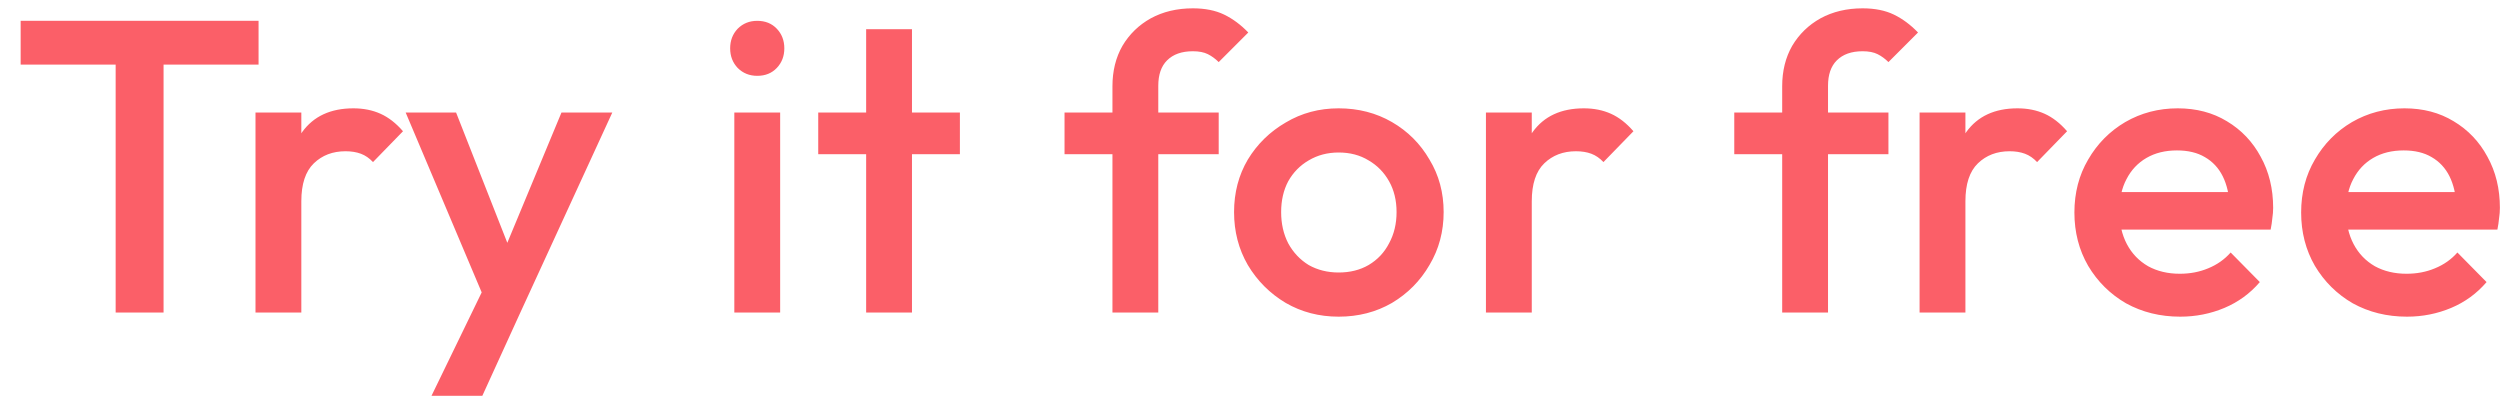 <svg xmlns="http://www.w3.org/2000/svg" width="96" height="16" fill="none" viewBox="0 0 96 16"><path fill="#FB5F68" d="M4.441 12V1.12H6.281V12H4.441ZM0.793 2.48V0.8H9.929V2.48H0.793ZM9.811 12V4.32H11.571V12H9.811ZM11.571 7.728L10.963 7.424C10.963 6.453 11.176 5.669 11.603 5.072C12.04 4.464 12.696 4.16 13.571 4.16C13.955 4.16 14.302 4.229 14.611 4.368C14.92 4.507 15.208 4.731 15.475 5.04L14.323 6.224C14.184 6.075 14.03 5.968 13.859 5.904C13.688 5.84 13.491 5.808 13.267 5.808C12.776 5.808 12.371 5.963 12.051 6.272C11.731 6.581 11.571 7.067 11.571 7.728ZM18.857 12.08L15.577 4.32H17.513L19.753 10.016H19.193L21.561 4.32H23.513L19.945 12.08H18.857ZM16.569 15.2L18.953 10.288L19.945 12.08L18.521 15.2H16.569ZM28.198 12V4.32H29.958V12H28.198ZM29.078 2.912C28.779 2.912 28.528 2.811 28.326 2.608C28.134 2.405 28.038 2.155 28.038 1.856C28.038 1.557 28.134 1.307 28.326 1.104C28.528 0.901 28.779 0.8 29.078 0.8C29.387 0.8 29.638 0.901 29.83 1.104C30.022 1.307 30.118 1.557 30.118 1.856C30.118 2.155 30.022 2.405 29.83 2.608C29.638 2.811 29.387 2.912 29.078 2.912ZM33.26 12V1.12H35.02V12H33.26ZM31.42 5.92V4.32H36.86V5.92H31.42ZM42.718 12V3.312C42.718 2.725 42.846 2.208 43.102 1.76C43.368 1.312 43.731 0.96 44.19 0.704C44.659 0.448 45.198 0.32 45.806 0.32C46.275 0.32 46.675 0.4 47.006 0.56C47.336 0.72 47.646 0.949 47.934 1.248L46.798 2.384C46.67 2.256 46.531 2.155 46.382 2.08C46.232 2.005 46.04 1.968 45.806 1.968C45.379 1.968 45.048 2.085 44.814 2.32C44.59 2.544 44.478 2.869 44.478 3.296V12H42.718ZM40.878 5.92V4.32H46.798V5.92H40.878ZM51.404 12.16C50.657 12.16 49.98 11.984 49.372 11.632C48.764 11.269 48.279 10.784 47.916 10.176C47.564 9.568 47.388 8.891 47.388 8.144C47.388 7.397 47.564 6.725 47.916 6.128C48.279 5.531 48.764 5.056 49.372 4.704C49.98 4.341 50.657 4.16 51.404 4.16C52.161 4.16 52.844 4.336 53.452 4.688C54.06 5.04 54.54 5.52 54.892 6.128C55.255 6.725 55.436 7.397 55.436 8.144C55.436 8.891 55.255 9.568 54.892 10.176C54.54 10.784 54.06 11.269 53.452 11.632C52.844 11.984 52.161 12.16 51.404 12.16ZM51.404 10.464C51.842 10.464 52.225 10.368 52.556 10.176C52.898 9.973 53.159 9.696 53.34 9.344C53.532 8.992 53.628 8.592 53.628 8.144C53.628 7.696 53.532 7.301 53.34 6.96C53.148 6.619 52.887 6.352 52.556 6.16C52.225 5.957 51.842 5.856 51.404 5.856C50.977 5.856 50.593 5.957 50.252 6.16C49.922 6.352 49.66 6.619 49.468 6.96C49.287 7.301 49.196 7.696 49.196 8.144C49.196 8.592 49.287 8.992 49.468 9.344C49.66 9.696 49.922 9.973 50.252 10.176C50.593 10.368 50.977 10.464 51.404 10.464ZM57.06 12V4.32H58.82V12H57.06ZM58.82 7.728L58.212 7.424C58.212 6.453 58.425 5.669 58.852 5.072C59.289 4.464 59.945 4.16 60.82 4.16C61.204 4.16 61.55 4.229 61.86 4.368C62.169 4.507 62.457 4.731 62.724 5.04L61.572 6.224C61.433 6.075 61.278 5.968 61.108 5.904C60.937 5.84 60.74 5.808 60.516 5.808C60.025 5.808 59.62 5.963 59.3 6.272C58.98 6.581 58.82 7.067 58.82 7.728ZM68.436 12V3.312C68.436 2.725 68.564 2.208 68.82 1.76C69.086 1.312 69.449 0.96 69.908 0.704C70.377 0.448 70.916 0.32 71.524 0.32C71.993 0.32 72.393 0.4 72.724 0.56C73.054 0.72 73.364 0.949 73.652 1.248L72.516 2.384C72.388 2.256 72.249 2.155 72.1 2.08C71.95 2.005 71.758 1.968 71.524 1.968C71.097 1.968 70.766 2.085 70.532 2.32C70.308 2.544 70.196 2.869 70.196 3.296V12H68.436ZM66.596 5.92V4.32H72.516V5.92H66.596ZM73.712 12V4.32H75.472V12H73.712ZM75.472 7.728L74.864 7.424C74.864 6.453 75.077 5.669 75.504 5.072C75.941 4.464 76.597 4.16 77.472 4.16C77.856 4.16 78.202 4.229 78.512 4.368C78.821 4.507 79.109 4.731 79.376 5.04L78.224 6.224C78.085 6.075 77.93 5.968 77.76 5.904C77.589 5.84 77.392 5.808 77.168 5.808C76.677 5.808 76.272 5.963 75.952 6.272C75.632 6.581 75.472 7.067 75.472 7.728ZM83.721 12.16C82.953 12.16 82.26 11.989 81.641 11.648C81.033 11.296 80.547 10.816 80.185 10.208C79.833 9.6 79.657 8.917 79.657 8.16C79.657 7.403 79.833 6.725 80.185 6.128C80.537 5.52 81.011 5.04 81.609 4.688C82.217 4.336 82.889 4.16 83.625 4.16C84.34 4.16 84.969 4.325 85.513 4.656C86.067 4.987 86.499 5.44 86.809 6.016C87.129 6.592 87.289 7.248 87.289 7.984C87.289 8.112 87.278 8.245 87.257 8.384C87.246 8.512 87.225 8.656 87.193 8.816H80.889V7.376H86.281L85.625 7.952C85.603 7.483 85.513 7.088 85.353 6.768C85.193 6.448 84.963 6.203 84.665 6.032C84.377 5.861 84.019 5.776 83.593 5.776C83.145 5.776 82.755 5.872 82.425 6.064C82.094 6.256 81.838 6.528 81.657 6.88C81.475 7.221 81.385 7.632 81.385 8.112C81.385 8.592 81.481 9.013 81.673 9.376C81.865 9.739 82.137 10.021 82.489 10.224C82.841 10.416 83.246 10.512 83.705 10.512C84.1 10.512 84.462 10.443 84.793 10.304C85.134 10.165 85.422 9.963 85.657 9.696L86.777 10.832C86.403 11.269 85.95 11.6 85.417 11.824C84.883 12.048 84.318 12.16 83.721 12.16ZM92.428 12.16C91.66 12.16 90.966 11.989 90.348 11.648C89.74 11.296 89.254 10.816 88.892 10.208C88.54 9.6 88.364 8.917 88.364 8.16C88.364 7.403 88.54 6.725 88.892 6.128C89.244 5.52 89.718 5.04 90.316 4.688C90.924 4.336 91.596 4.16 92.332 4.16C93.046 4.16 93.676 4.325 94.22 4.656C94.774 4.987 95.206 5.44 95.516 6.016C95.836 6.592 95.996 7.248 95.996 7.984C95.996 8.112 95.985 8.245 95.964 8.384C95.953 8.512 95.932 8.656 95.9 8.816H89.596V7.376H94.988L94.332 7.952C94.31 7.483 94.22 7.088 94.06 6.768C93.9 6.448 93.67 6.203 93.372 6.032C93.084 5.861 92.726 5.776 92.3 5.776C91.852 5.776 91.462 5.872 91.132 6.064C90.801 6.256 90.545 6.528 90.364 6.88C90.182 7.221 90.092 7.632 90.092 8.112C90.092 8.592 90.188 9.013 90.38 9.376C90.572 9.739 90.844 10.021 91.196 10.224C91.548 10.416 91.953 10.512 92.412 10.512C92.806 10.512 93.169 10.443 93.5 10.304C93.841 10.165 94.129 9.963 94.364 9.696L95.484 10.832C95.11 11.269 94.657 11.6 94.124 11.824C93.59 12.048 93.025 12.16 92.428 12.16Z"/></svg>